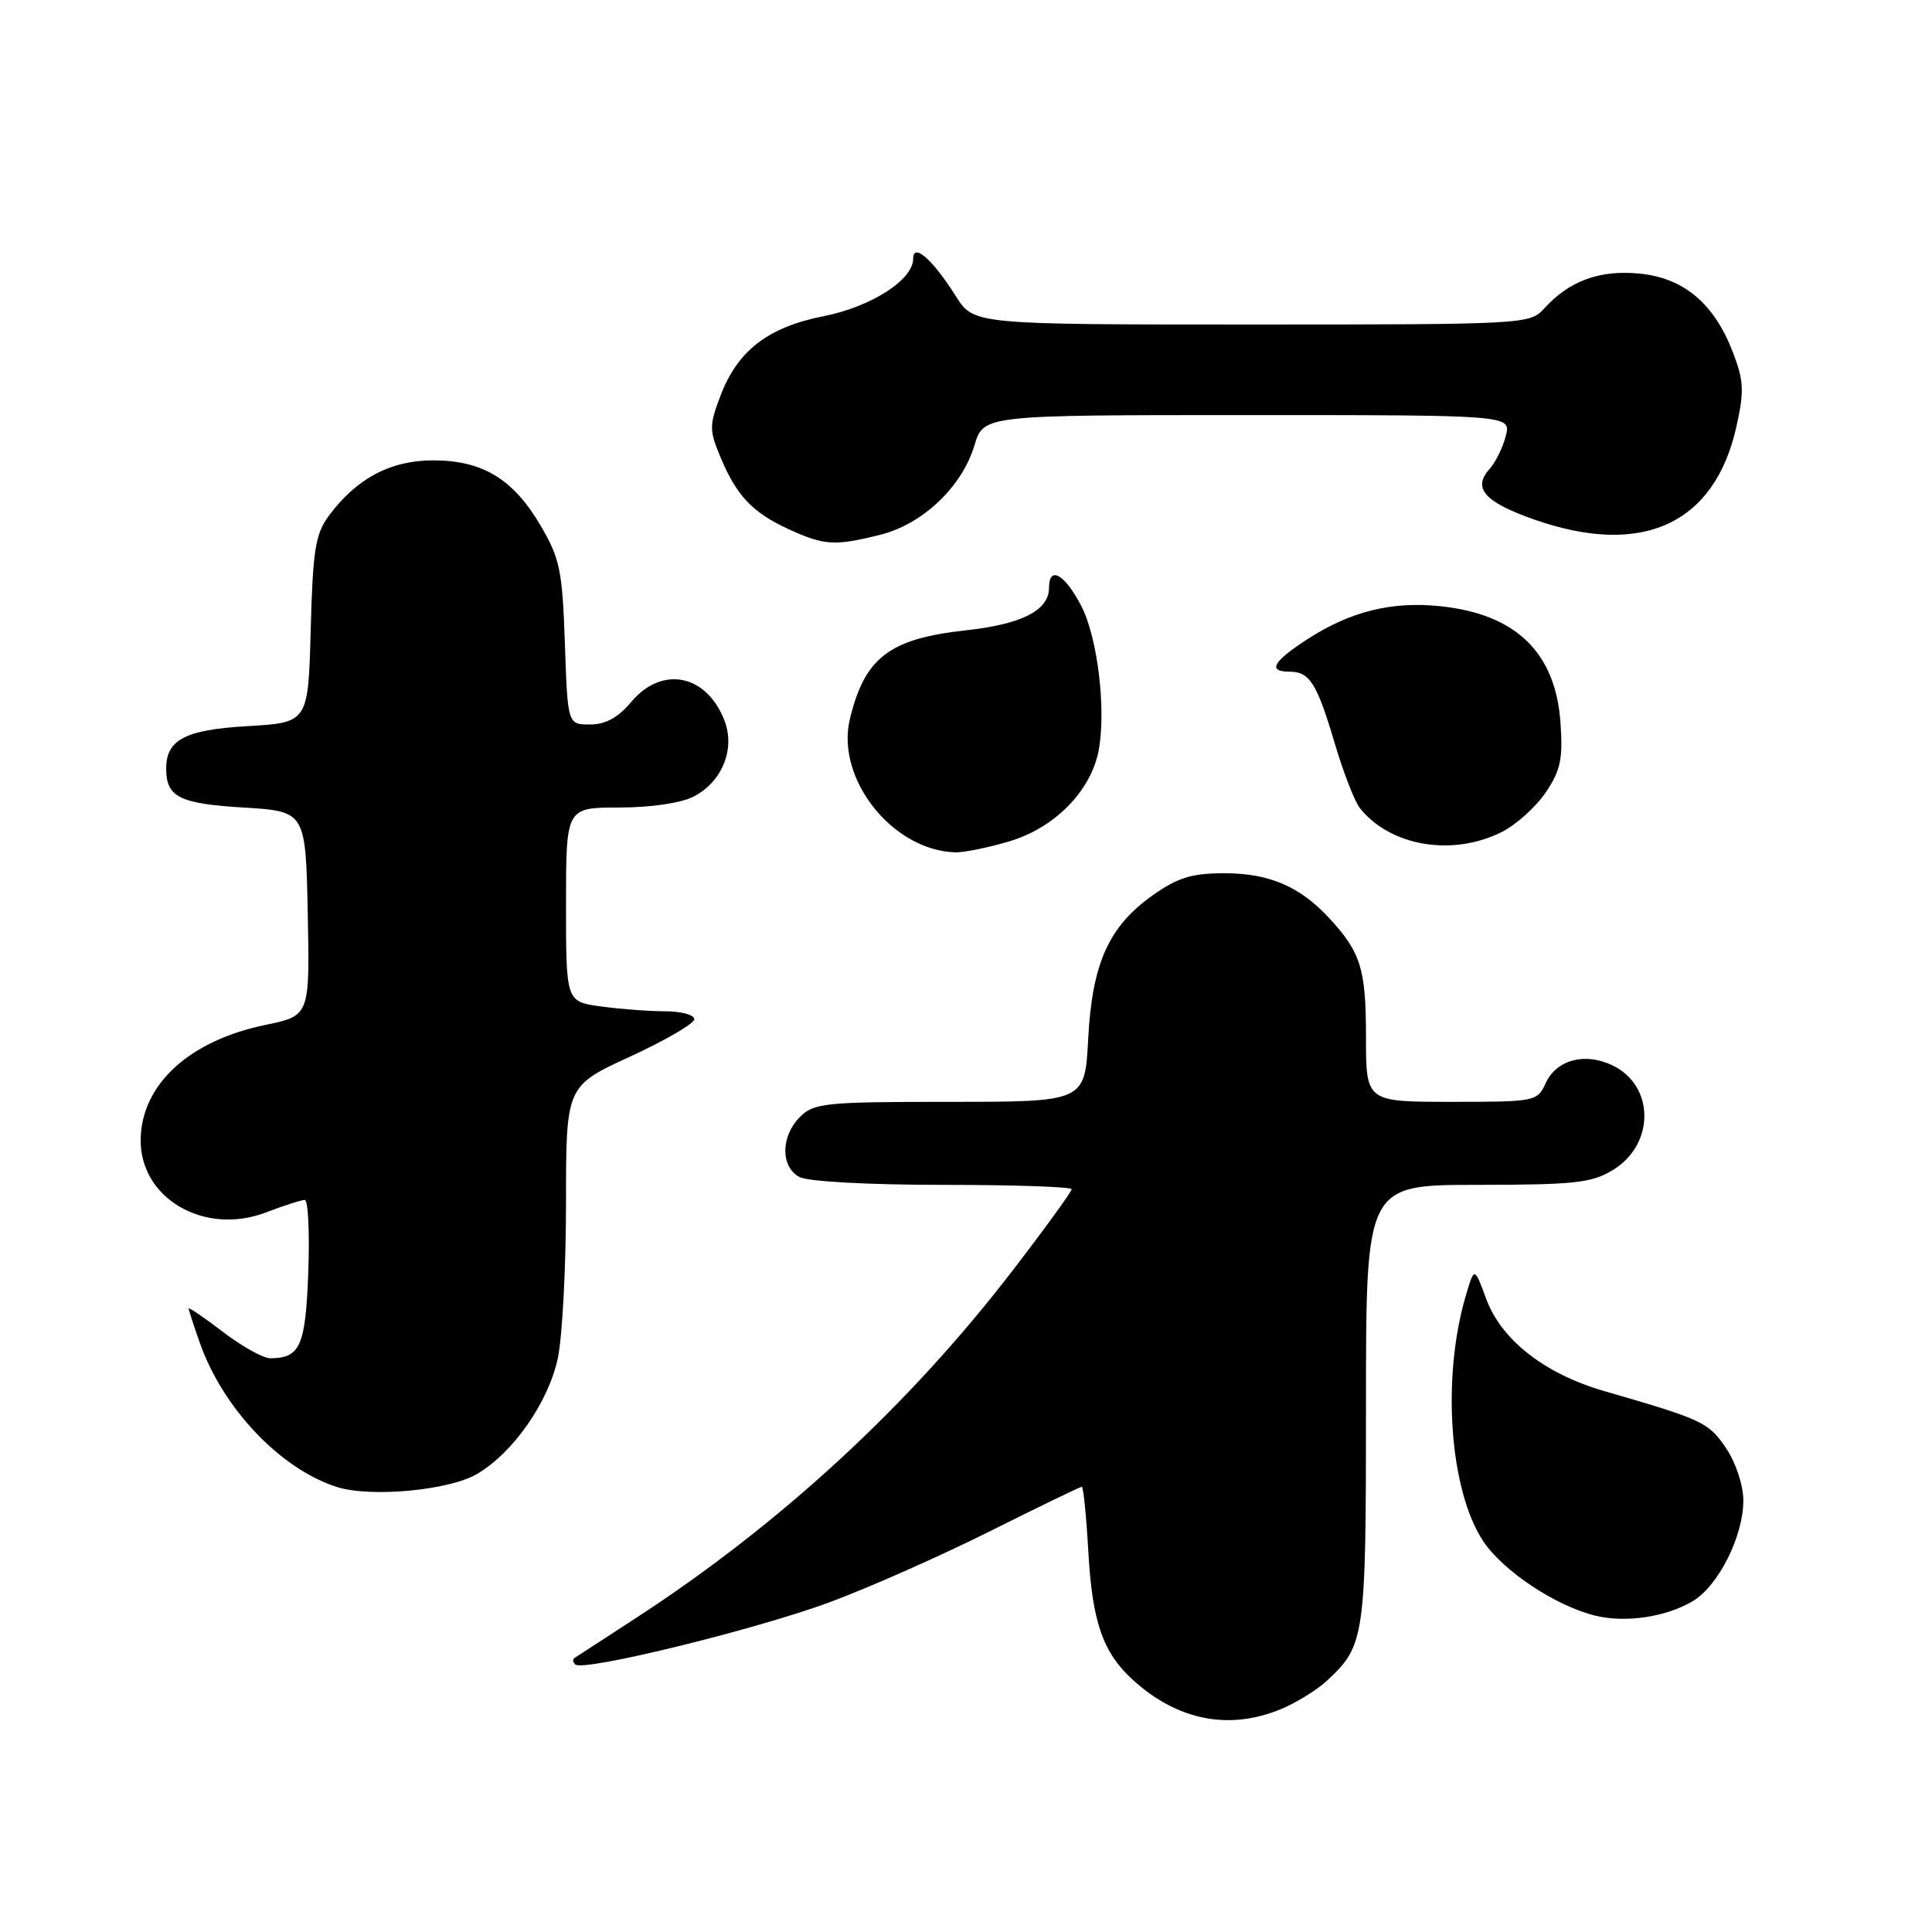 <?xml version="1.0" encoding="UTF-8" standalone="no"?>
<!DOCTYPE svg PUBLIC "-//W3C//DTD SVG 1.1//EN" "http://www.w3.org/Graphics/SVG/1.1/DTD/svg11.dtd" >
<svg xmlns="http://www.w3.org/2000/svg" xmlns:xlink="http://www.w3.org/1999/xlink" version="1.1" viewBox="0 0 256 256">
 <g >
 <path fill="currentColor"
d=" M 169.77 226.45 C 171.81 225.60 174.53 223.91 175.83 222.70 C 180.87 218.00 181.00 217.09 181.00 186.05 C 181.00 157.00 181.00 157.00 195.75 157.00 C 208.65 156.99 210.90 156.75 213.72 155.03 C 219.31 151.62 219.27 143.85 213.65 141.16 C 210.00 139.41 206.22 140.43 204.81 143.53 C 203.70 145.95 203.43 146.00 192.34 146.00 C 181.00 146.00 181.00 146.00 181.00 137.43 C 181.00 128.36 180.33 126.21 176.13 121.66 C 172.23 117.44 168.17 115.71 162.21 115.71 C 157.93 115.71 156.05 116.29 152.77 118.61 C 146.92 122.74 144.71 127.64 144.19 137.67 C 143.75 146.00 143.75 146.00 125.87 146.00 C 109.33 146.00 107.85 146.15 106.00 148.00 C 103.44 150.56 103.41 154.61 105.93 155.96 C 107.05 156.56 115.08 157.00 124.93 157.00 C 134.32 157.00 142.00 157.26 142.00 157.58 C 142.00 157.89 138.54 162.67 134.30 168.19 C 120.50 186.20 103.30 202.06 84.00 214.57 C 79.88 217.25 76.31 219.56 76.08 219.72 C 75.85 219.87 75.92 220.25 76.22 220.55 C 77.22 221.55 100.26 215.90 110.00 212.28 C 115.22 210.34 124.78 206.10 131.23 202.87 C 137.69 199.64 143.14 197.00 143.35 197.00 C 143.55 197.00 143.95 200.95 144.22 205.78 C 144.75 214.99 146.16 219.01 150.15 222.63 C 156.06 227.99 162.90 229.32 169.77 226.45 Z  M 224.27 212.18 C 227.68 210.17 231.00 203.58 231.00 198.83 C 231.00 196.81 230.02 193.84 228.72 191.90 C 226.41 188.47 225.63 188.10 212.58 184.33 C 204.70 182.05 198.95 177.57 196.94 172.13 C 195.36 167.85 195.36 167.85 194.23 171.67 C 191.01 182.58 192.06 197.43 196.52 204.19 C 199.11 208.12 206.08 212.77 211.33 214.07 C 215.35 215.07 220.71 214.28 224.27 212.18 Z  M 63.19 195.32 C 67.98 192.52 72.65 185.84 73.91 179.99 C 74.51 177.19 75.00 167.93 75.00 159.40 C 75.00 143.91 75.00 143.91 83.50 140.00 C 88.17 137.85 92.00 135.62 92.00 135.05 C 92.00 134.47 90.26 134.00 88.14 134.00 C 86.02 134.00 82.19 133.71 79.64 133.36 C 75.00 132.73 75.00 132.73 75.00 119.86 C 75.00 107.00 75.00 107.00 82.05 107.00 C 86.26 107.00 90.23 106.41 91.91 105.55 C 95.68 103.60 97.44 99.28 96.01 95.52 C 93.66 89.35 87.74 88.14 83.65 93.00 C 81.90 95.09 80.23 96.00 78.18 96.00 C 75.22 96.00 75.22 96.00 74.85 85.25 C 74.52 75.62 74.19 74.00 71.66 69.69 C 68.02 63.47 63.97 61.01 57.40 61.00 C 51.76 61.00 47.25 63.39 43.59 68.32 C 41.79 70.75 41.45 72.84 41.17 83.45 C 40.84 95.75 40.84 95.75 32.77 96.22 C 24.47 96.70 21.98 98.03 22.02 101.94 C 22.05 105.62 23.82 106.49 32.21 107.00 C 40.50 107.50 40.50 107.50 40.78 121.04 C 41.05 134.59 41.05 134.59 35.16 135.81 C 25.13 137.88 18.83 143.61 18.64 150.85 C 18.44 158.73 27.02 163.79 35.25 160.65 C 37.62 159.74 39.93 159.00 40.38 159.00 C 40.83 159.00 41.04 163.29 40.85 168.54 C 40.49 178.35 39.79 179.95 35.83 179.98 C 34.91 179.99 32.09 178.43 29.58 176.51 C 27.06 174.59 25.00 173.18 25.00 173.38 C 25.00 173.58 25.66 175.61 26.46 177.89 C 29.54 186.63 37.14 194.63 44.63 197.03 C 49.08 198.45 59.46 197.50 63.19 195.32 Z  M 133.72 111.49 C 139.76 109.70 144.57 104.80 145.58 99.42 C 146.59 94.02 145.44 84.48 143.28 80.30 C 141.08 76.06 139.00 74.89 139.00 77.89 C 139.00 80.87 135.41 82.71 128.00 83.52 C 117.84 84.63 114.57 87.13 112.61 95.29 C 110.72 103.18 118.24 112.68 126.57 112.94 C 127.71 112.97 130.93 112.32 133.72 111.49 Z  M 198.98 110.25 C 200.89 109.29 203.52 106.92 204.82 105.00 C 206.79 102.08 207.11 100.55 206.77 95.74 C 206.12 86.44 200.85 81.35 190.79 80.32 C 184.38 79.66 178.89 81.03 173.24 84.70 C 168.65 87.67 167.92 89.00 170.88 89.00 C 173.54 89.00 174.51 90.55 176.87 98.53 C 178.01 102.39 179.52 106.26 180.23 107.13 C 184.28 112.15 192.48 113.51 198.98 110.25 Z  M 116.67 70.85 C 122.28 69.44 127.47 64.50 129.12 59.01 C 130.32 55.00 130.32 55.00 165.27 55.00 C 200.22 55.00 200.22 55.00 199.53 57.75 C 199.15 59.26 198.19 61.22 197.40 62.11 C 195.07 64.69 196.67 66.51 203.29 68.84 C 217.60 73.86 227.19 69.46 230.08 56.55 C 231.13 51.84 231.07 50.46 229.63 46.71 C 227.15 40.22 223.11 36.81 217.21 36.25 C 211.94 35.74 207.92 37.22 204.59 40.90 C 202.72 42.96 202.02 43.00 165.86 43.00 C 129.03 43.00 129.03 43.00 126.65 39.24 C 123.57 34.36 121.00 32.11 121.00 34.29 C 121.00 37.08 115.42 40.66 109.12 41.90 C 101.80 43.34 97.76 46.44 95.49 52.38 C 93.97 56.36 93.97 56.99 95.46 60.56 C 97.61 65.71 99.70 67.91 104.50 70.12 C 109.22 72.29 110.63 72.37 116.67 70.85 Z "/>
</g>
</svg>
